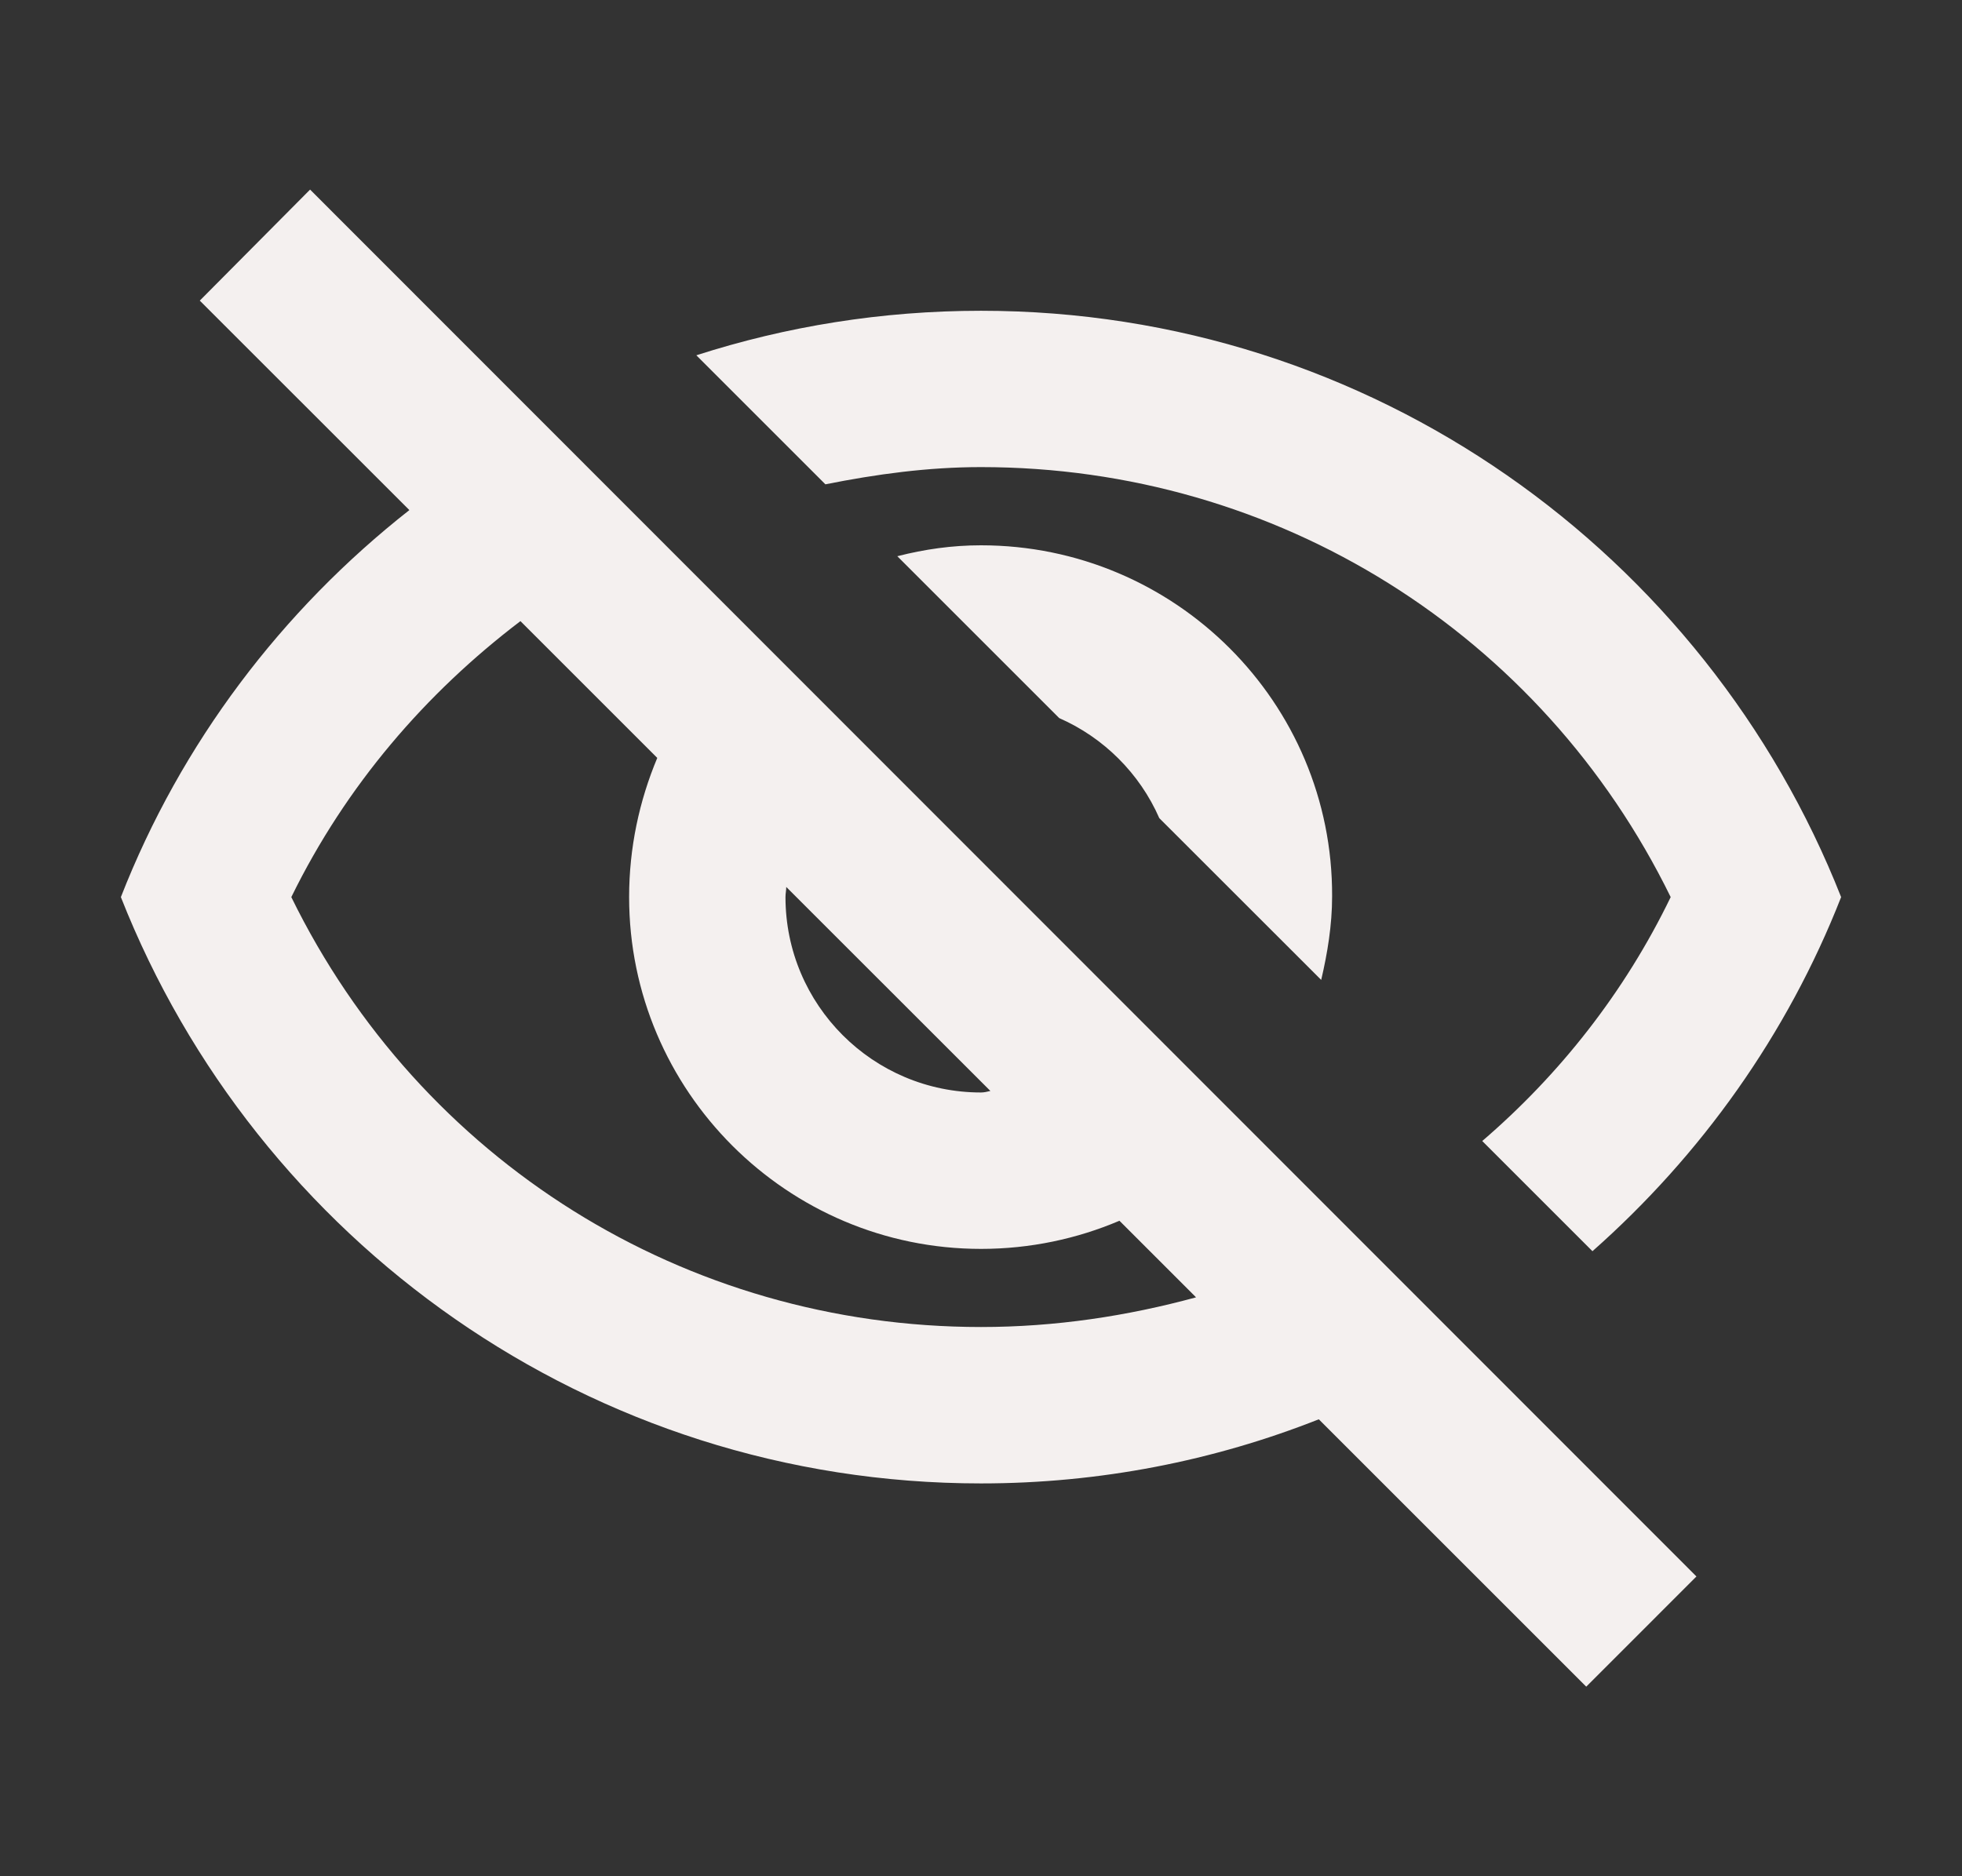 <svg width="23" height="22" viewBox="0 0 23 22" fill="none" xmlns="http://www.w3.org/2000/svg">
<rect x="0" y="0" width="23" height="22" fill="#333333" stroke="none"/>
<g id="trailing">
<path id="Vector" d="M11.5 5.477C14.974 5.477 18.073 7.43 19.585 10.519C19.044 11.637 18.283 12.6 17.376 13.379L18.668 14.671C19.942 13.544 20.951 12.132 21.583 10.519C19.997 6.495 16.083 3.644 11.5 3.644C10.336 3.644 9.217 3.827 8.163 4.166L9.676 5.679C10.272 5.56 10.877 5.477 11.5 5.477ZM10.519 6.522L12.417 8.42C12.939 8.649 13.361 9.07 13.59 9.593L15.488 11.49C15.561 11.179 15.616 10.849 15.616 10.51C15.625 8.236 13.773 6.394 11.5 6.394C11.161 6.394 10.84 6.44 10.519 6.522ZM2.342 3.525L4.799 5.981C3.305 7.155 2.122 8.713 1.417 10.519C3.002 14.543 6.917 17.394 11.5 17.394C12.893 17.394 14.232 17.128 15.46 16.642L18.595 19.777L19.887 18.485L3.635 2.223L2.342 3.525ZM9.217 10.4L11.61 12.792C11.573 12.801 11.537 12.81 11.5 12.81C10.235 12.81 9.208 11.784 9.208 10.519C9.208 10.473 9.217 10.445 9.217 10.4ZM6.101 7.283L7.705 8.887C7.494 9.391 7.375 9.941 7.375 10.519C7.375 12.792 9.227 14.644 11.5 14.644C12.078 14.644 12.627 14.525 13.123 14.314L14.021 15.212C13.214 15.432 12.371 15.56 11.5 15.56C8.026 15.56 4.927 13.608 3.415 10.519C4.057 9.208 4.992 8.126 6.101 7.283Z" fill="#F4F0EF"/>
</g>
</svg>
